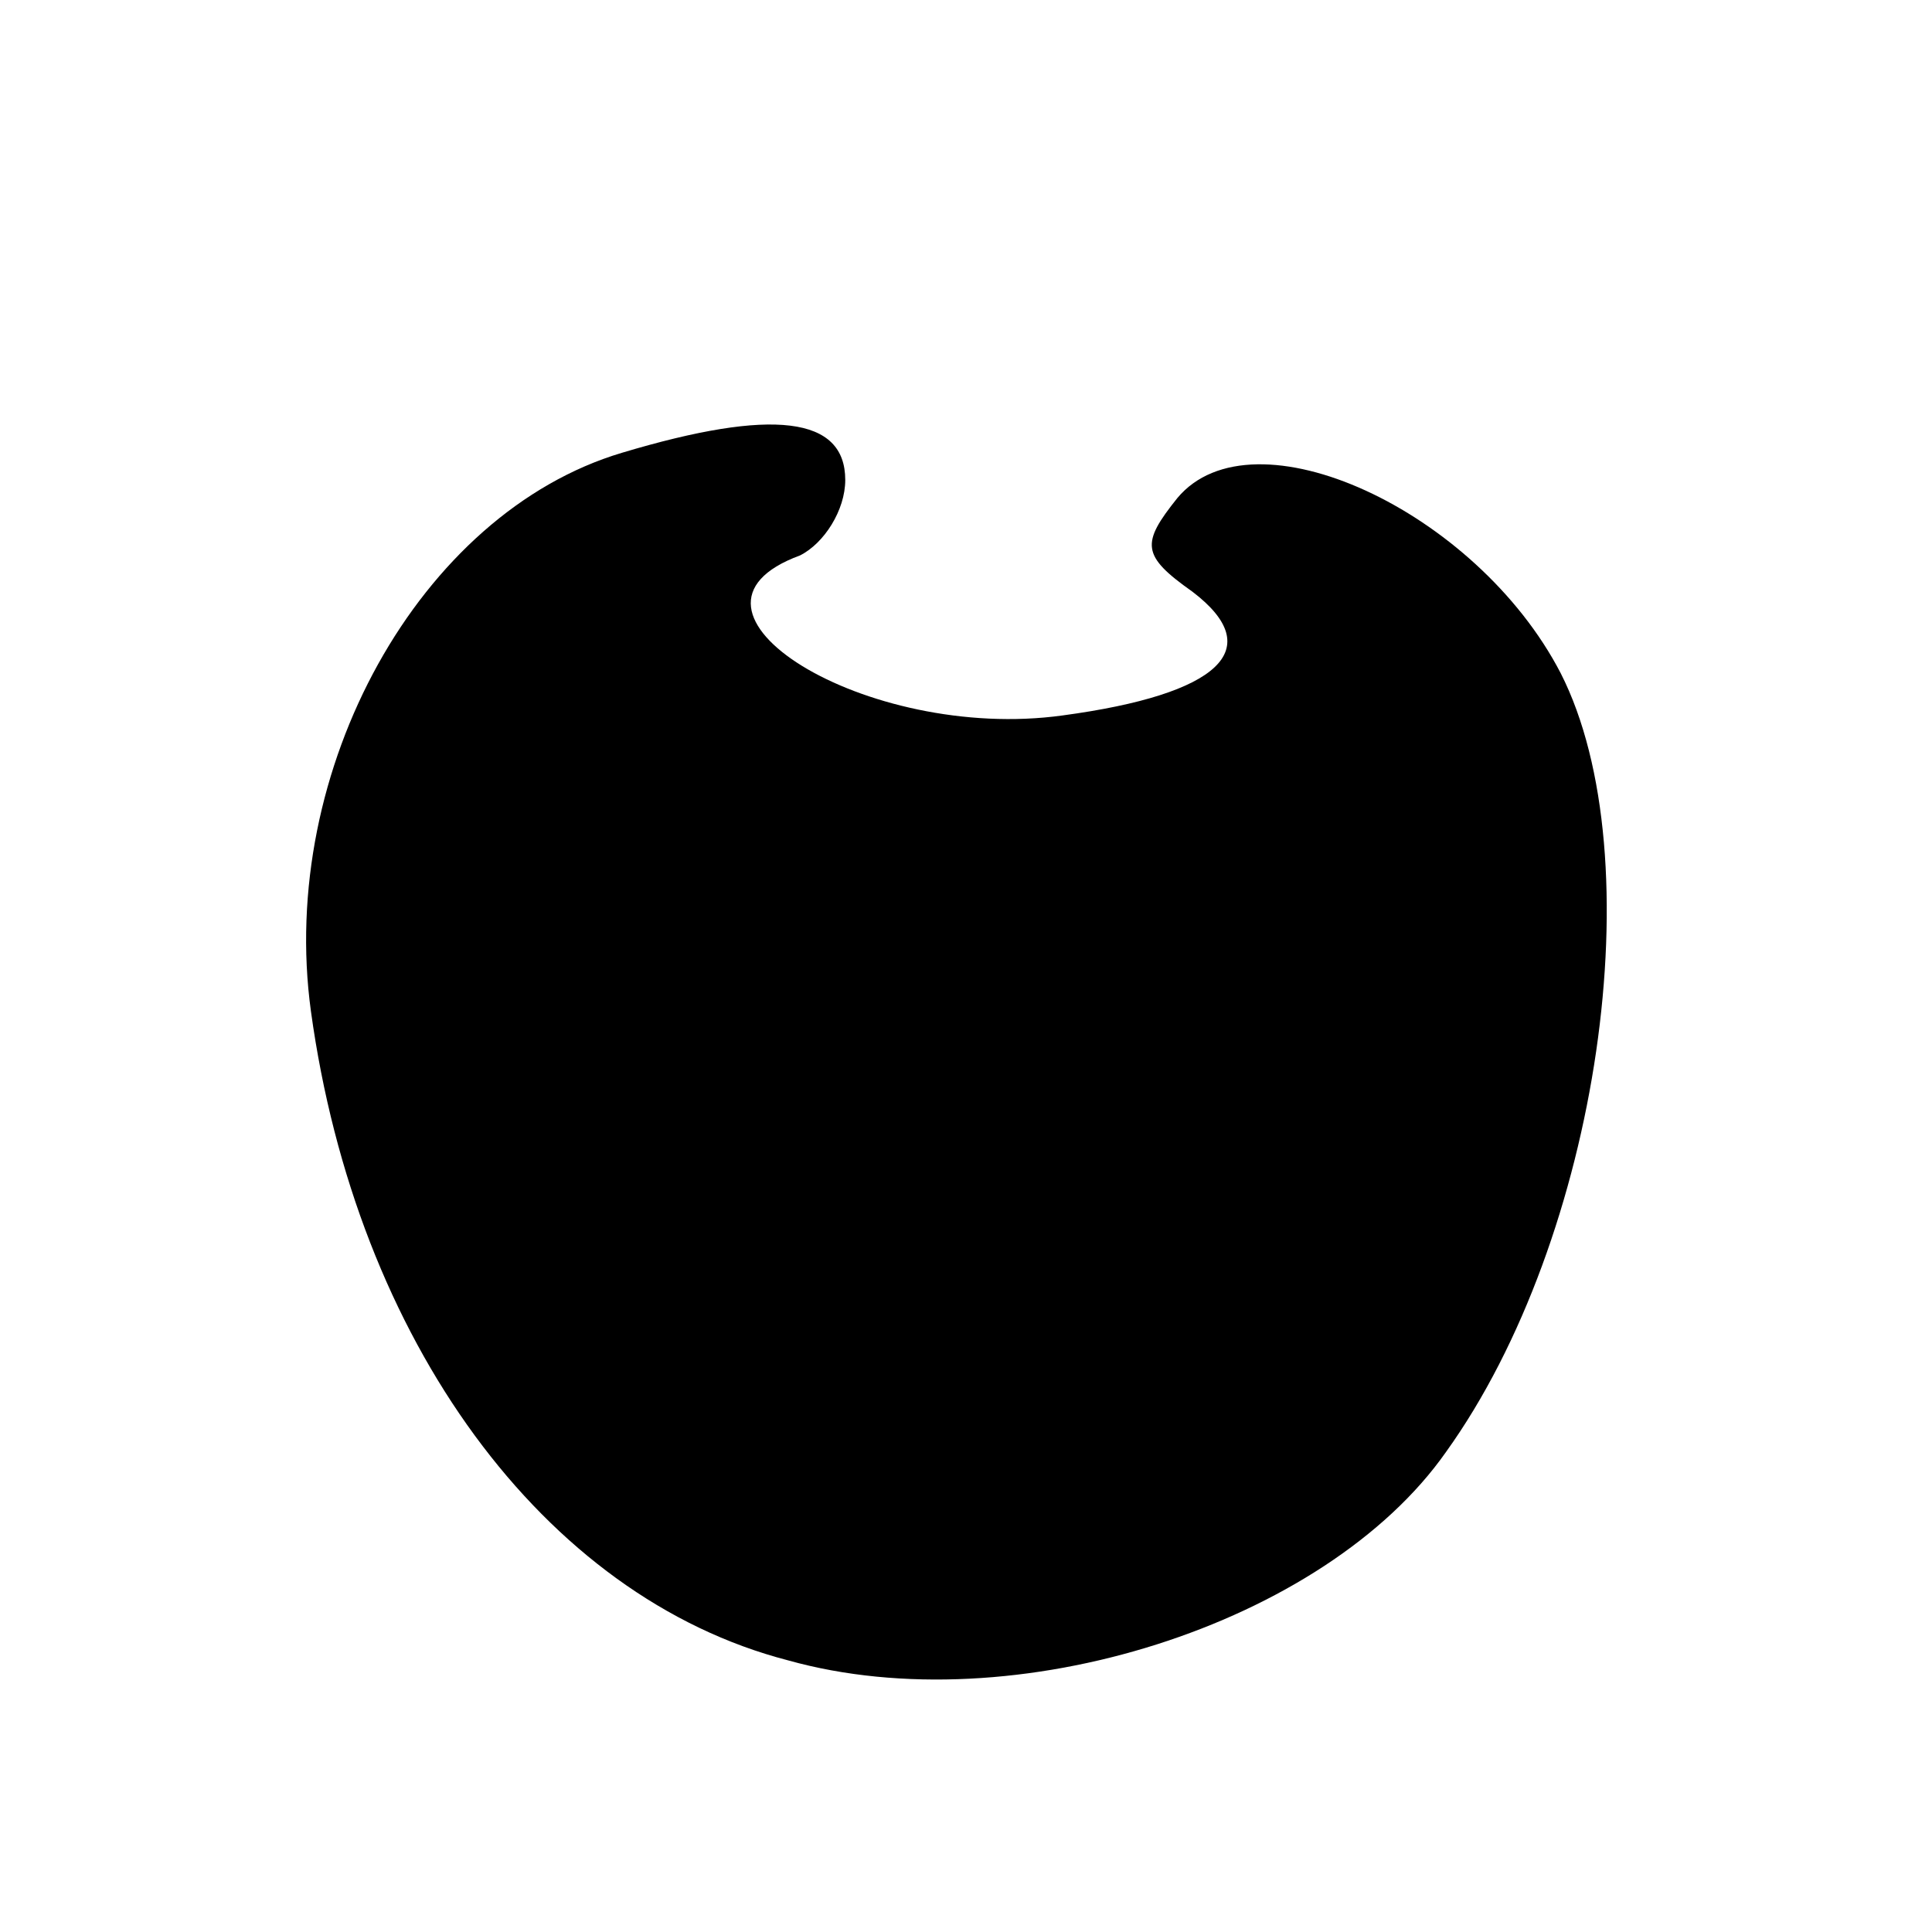<?xml version="1.0" standalone="no"?>
<!DOCTYPE svg PUBLIC "-//W3C//DTD SVG 20010904//EN"
 "http://www.w3.org/TR/2001/REC-SVG-20010904/DTD/svg10.dtd">
<svg version="1.0" xmlns="http://www.w3.org/2000/svg"
 width="64pt" height="64pt" viewBox="0 0 64 64"
 preserveAspectRatio="xMidYMid meet">
<g transform="translate(0,64) scale(0.1,-0.1)"
fill="#000000" stroke="none">
<path d="M206 490 c-67 -20 -114 -105 -103 -185 15 -109 77 -194 158 -215 75
-21 178 12 218 69 51 71 69 197 38 258 -28 54 -102 88 -127 58 -12 -15 -12
-19 5 -31 25 -19 9 -34 -43 -41 -65 -9 -136 35 -87 53 8 4 15 15 15 25 0 21
-24 24 -74 9z"/>
</g>
</svg>
